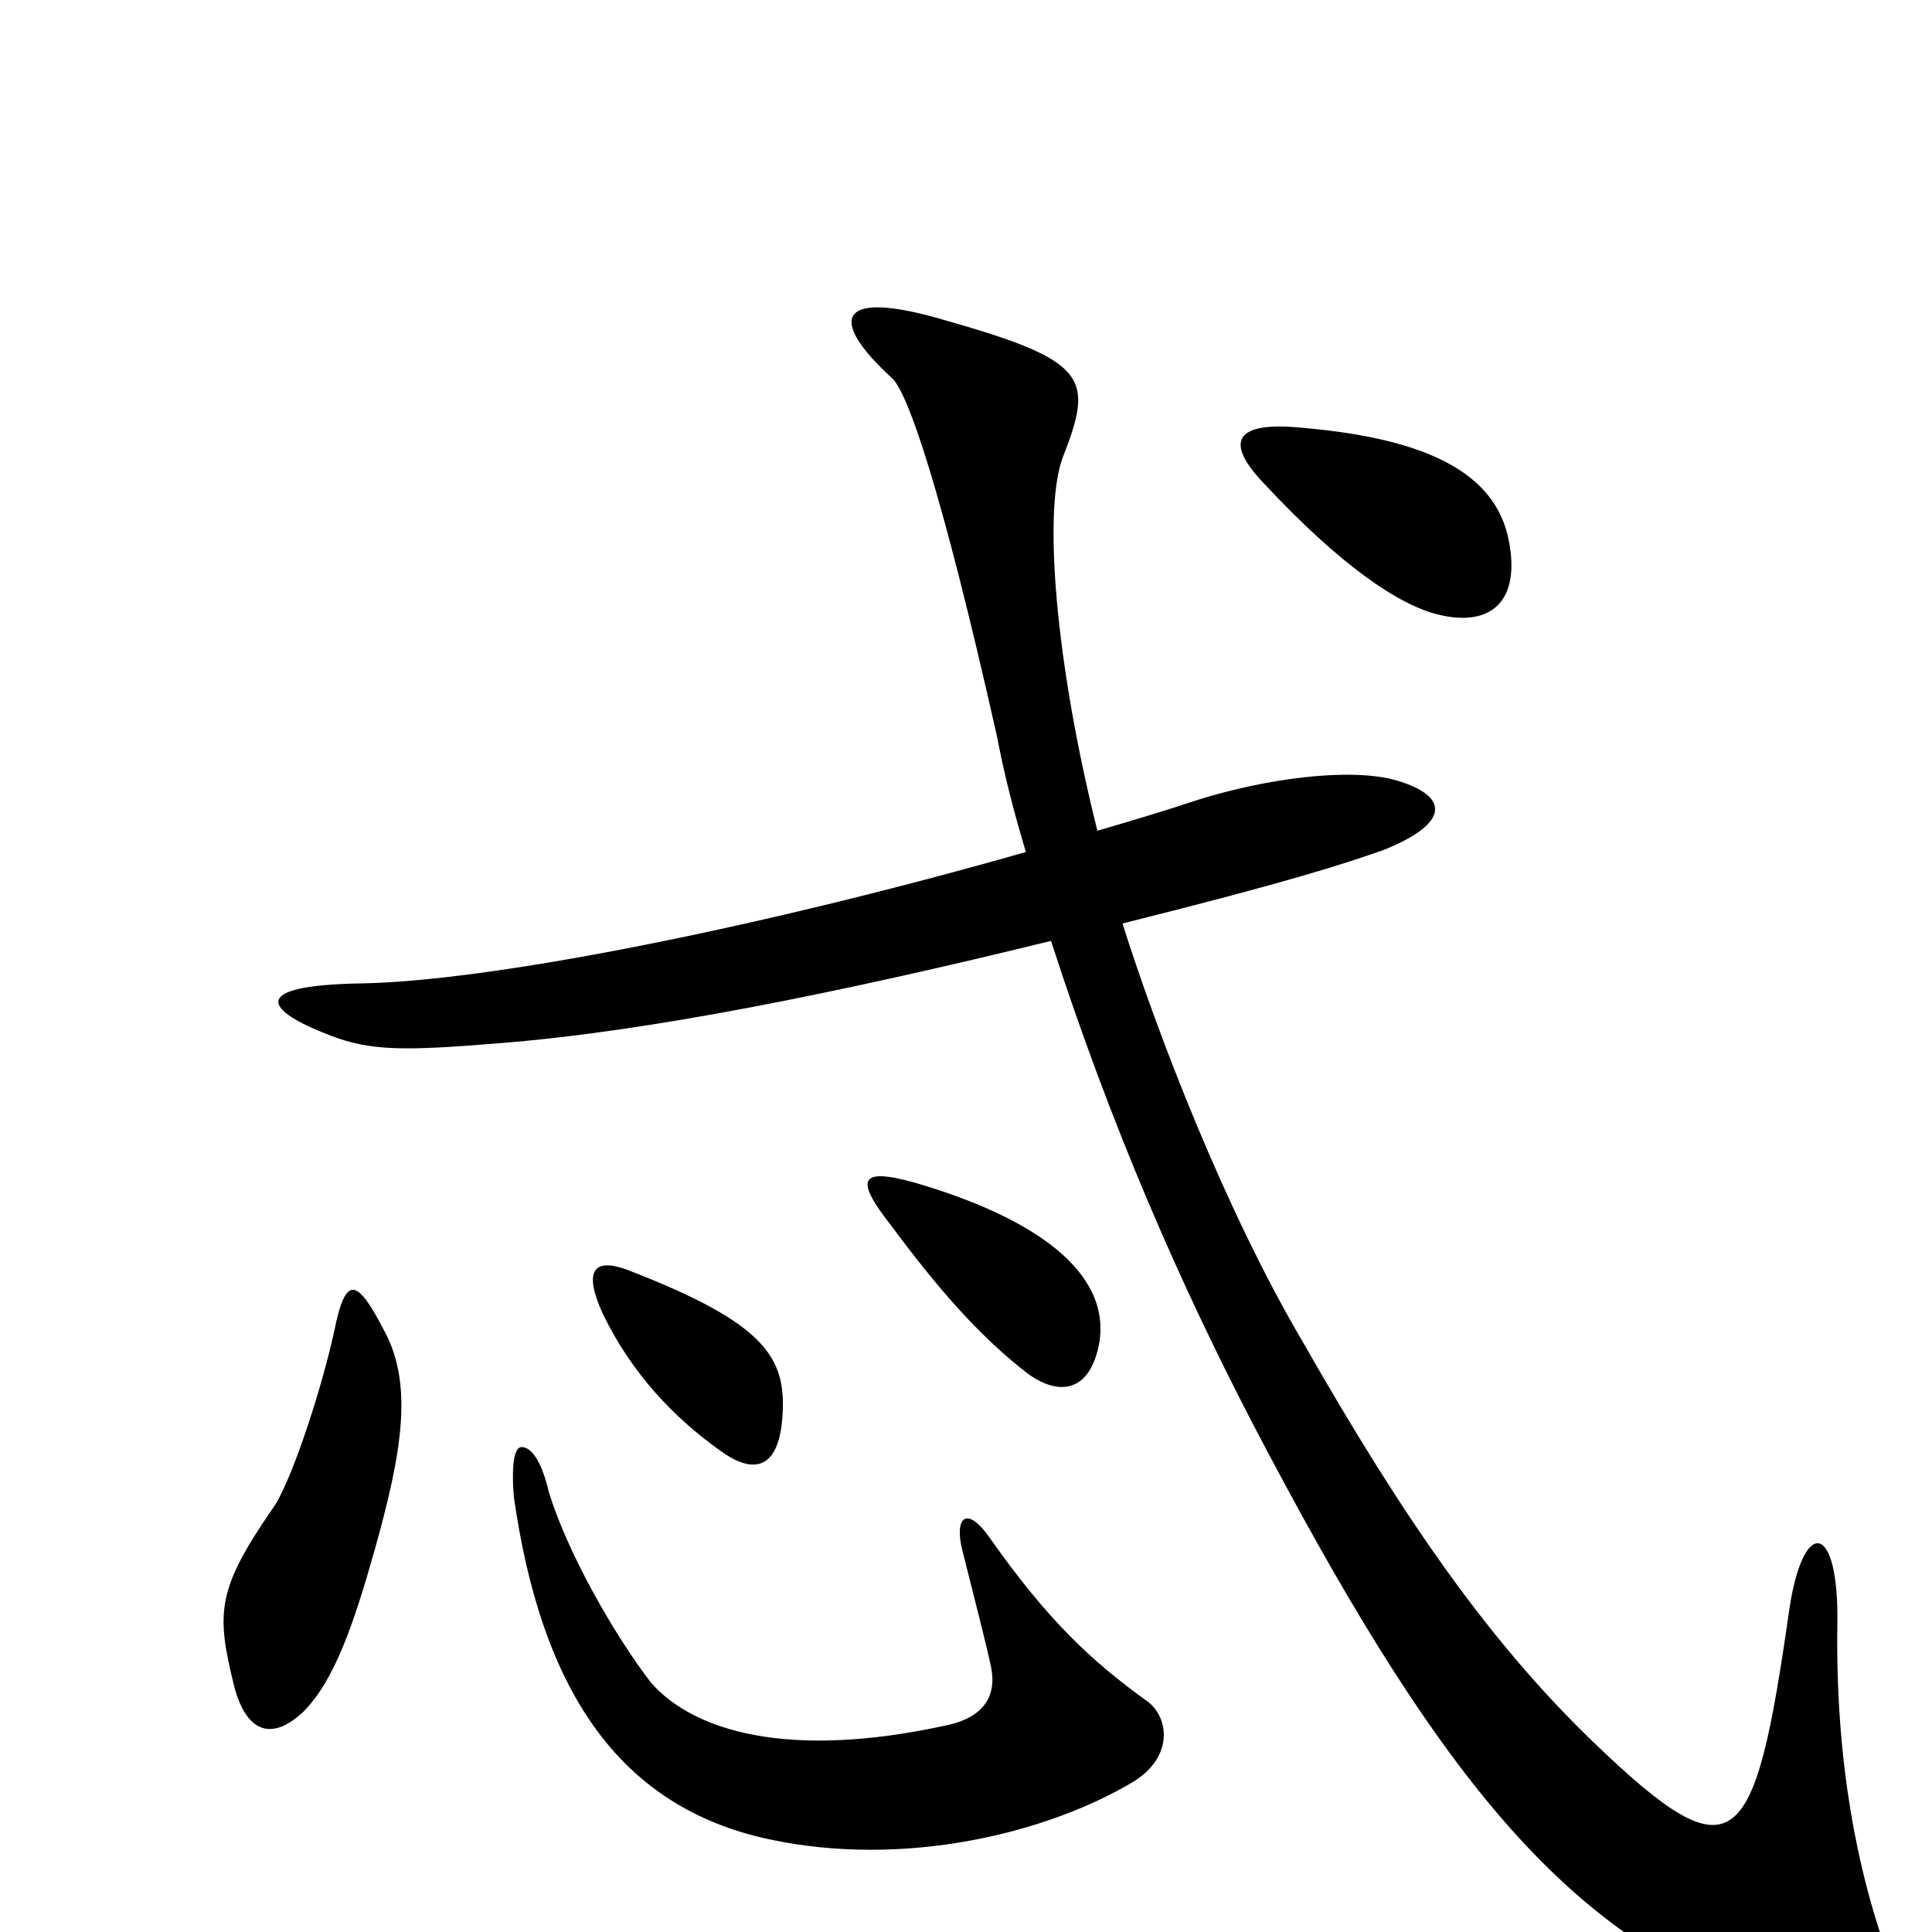 <svg xmlns="http://www.w3.org/2000/svg" viewBox="0 -1000 1000 1000">
	<path fill="#000000" d="M781 -720C774 -757 735 -774 669 -779C638 -781 635 -770 654 -750C694 -707 724 -687 744 -682C772 -675 787 -689 781 -720ZM975 6C962 -32 950 -86 951 -159C952 -213 933 -215 926 -166C908 -40 898 -28 825 -98C771 -150 727 -213 674 -306C634 -374 599 -465 581 -522C669 -544 696 -553 716 -560C751 -574 750 -588 723 -596C699 -603 655 -597 620 -586C602 -580 585 -575 568 -570C546 -658 540 -736 550 -763C566 -804 564 -813 490 -834C433 -851 428 -835 462 -804C470 -796 487 -748 516 -619C520 -598 525 -579 531 -559C387 -518 251 -492 187 -491C128 -490 137 -477 171 -464C192 -456 209 -456 258 -460C335 -466 434 -486 544 -513C575 -417 611 -335 649 -262C740 -88 804 -7 900 33C951 54 988 44 975 6ZM569 -305C575 -342 535 -370 473 -388C444 -396 443 -389 461 -366C484 -335 506 -309 532 -289C547 -278 564 -278 569 -305ZM405 -267C407 -297 397 -315 324 -343C307 -349 302 -342 312 -320C327 -289 349 -266 373 -249C388 -238 403 -237 405 -267ZM199 -311C185 -338 179 -341 173 -311C166 -279 150 -231 141 -219C112 -177 112 -165 121 -128C127 -104 140 -98 157 -114C173 -130 183 -159 194 -198C208 -248 214 -283 199 -311ZM593 -120C564 -141 542 -162 513 -203C500 -222 494 -214 498 -198C506 -166 510 -151 513 -137C516 -122 509 -111 490 -107C408 -89 359 -104 337 -129C317 -155 293 -198 284 -228C281 -241 276 -251 270 -251C265 -251 265 -236 266 -225C280 -127 319 -65 398 -48C468 -33 542 -51 587 -78C609 -92 604 -113 593 -120Z"/>
</svg>